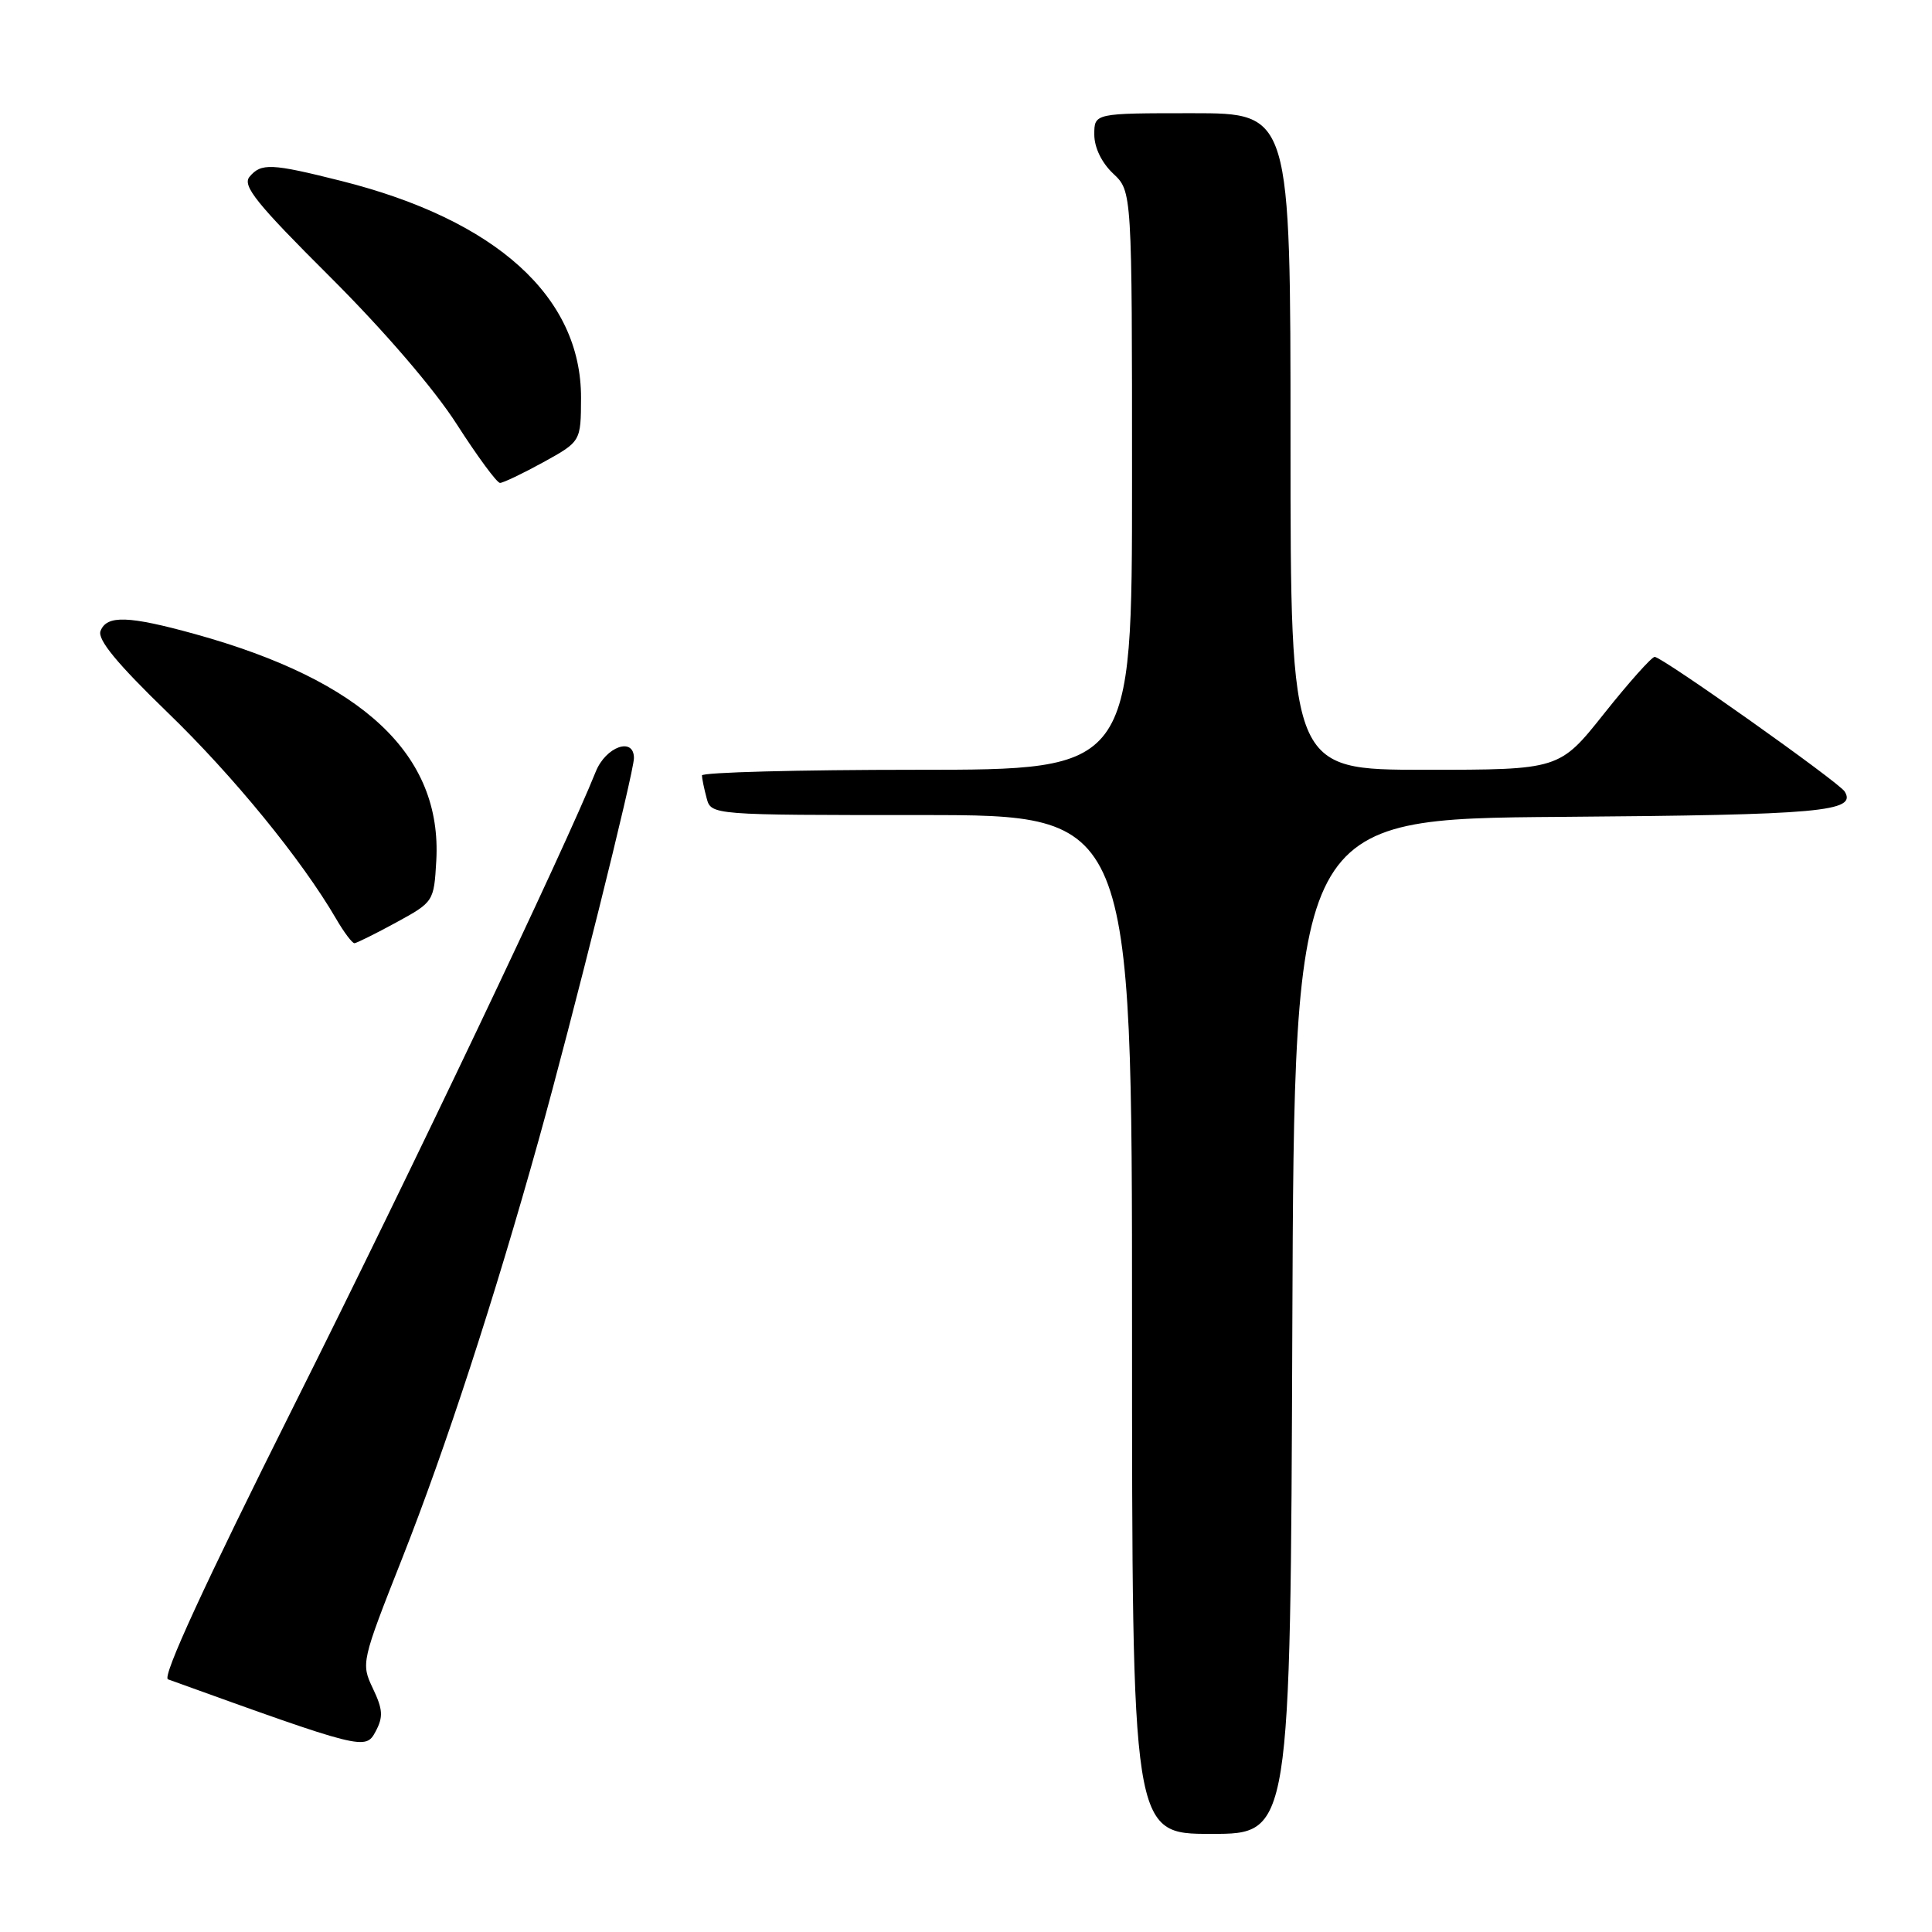 <?xml version="1.0" encoding="UTF-8" standalone="no"?>
<!DOCTYPE svg PUBLIC "-//W3C//DTD SVG 1.1//EN" "http://www.w3.org/Graphics/SVG/1.1/DTD/svg11.dtd" >
<svg xmlns="http://www.w3.org/2000/svg" xmlns:xlink="http://www.w3.org/1999/xlink" version="1.1" viewBox="0 0 256 256">
 <g >
 <path fill="currentColor"
d=" M 171.24 175.75 C 171.50 108.50 171.50 108.50 206.91 108.24 C 241.26 107.98 246.08 107.55 244.43 104.88 C 243.66 103.64 220.17 86.99 219.25 87.04 C 218.84 87.06 215.83 90.43 212.56 94.54 C 206.63 102.00 206.63 102.00 188.81 102.00 C 171.00 102.00 171.00 102.00 171.00 58.50 C 171.00 15.00 171.00 15.00 158.00 15.00 C 145.00 15.00 145.00 15.00 145.00 17.83 C 145.00 19.55 145.98 21.57 147.50 23.00 C 150.00 25.35 150.00 25.35 150.00 63.67 C 150.00 102.00 150.00 102.00 121.50 102.00 C 105.82 102.00 93.01 102.34 93.01 102.75 C 93.02 103.16 93.30 104.51 93.63 105.75 C 94.23 108.00 94.23 108.00 122.12 108.00 C 150.00 108.00 150.00 108.00 150.00 175.50 C 150.00 243.00 150.00 243.00 160.49 243.00 C 170.99 243.00 170.99 243.00 171.24 175.75 Z  M 49.41 223.73 C 47.83 220.41 47.88 220.19 53.31 206.44 C 59.06 191.86 65.49 172.16 71.39 151.00 C 75.85 134.99 84.00 102.33 84.00 100.45 C 84.00 97.60 80.27 98.93 78.94 102.25 C 74.87 112.40 54.47 155.25 38.93 186.29 C 27.11 209.91 21.44 222.22 22.26 222.52 C 48.08 231.84 48.43 231.93 49.76 229.45 C 50.80 227.50 50.74 226.52 49.41 223.73 Z  M 52.50 122.23 C 57.46 119.52 57.50 119.46 57.81 114.05 C 58.60 100.03 48.14 90.20 25.85 84.02 C 17.03 81.58 14.14 81.48 13.32 83.61 C 12.89 84.74 15.49 87.90 22.16 94.36 C 30.91 102.81 39.97 113.90 44.54 121.75 C 45.58 123.54 46.67 124.99 46.97 124.98 C 47.26 124.96 49.75 123.73 52.50 122.23 Z  M 71.99 61.25 C 76.97 58.50 76.97 58.50 76.99 52.71 C 77.02 39.34 65.76 29.15 45.24 23.98 C 35.94 21.64 34.60 21.58 33.06 23.43 C 32.08 24.61 34.01 27.00 43.73 36.68 C 50.88 43.81 57.56 51.57 60.54 56.24 C 63.27 60.49 65.84 63.98 66.25 63.99 C 66.66 63.99 69.24 62.76 71.99 61.25 Z "/>
</g>
</svg>